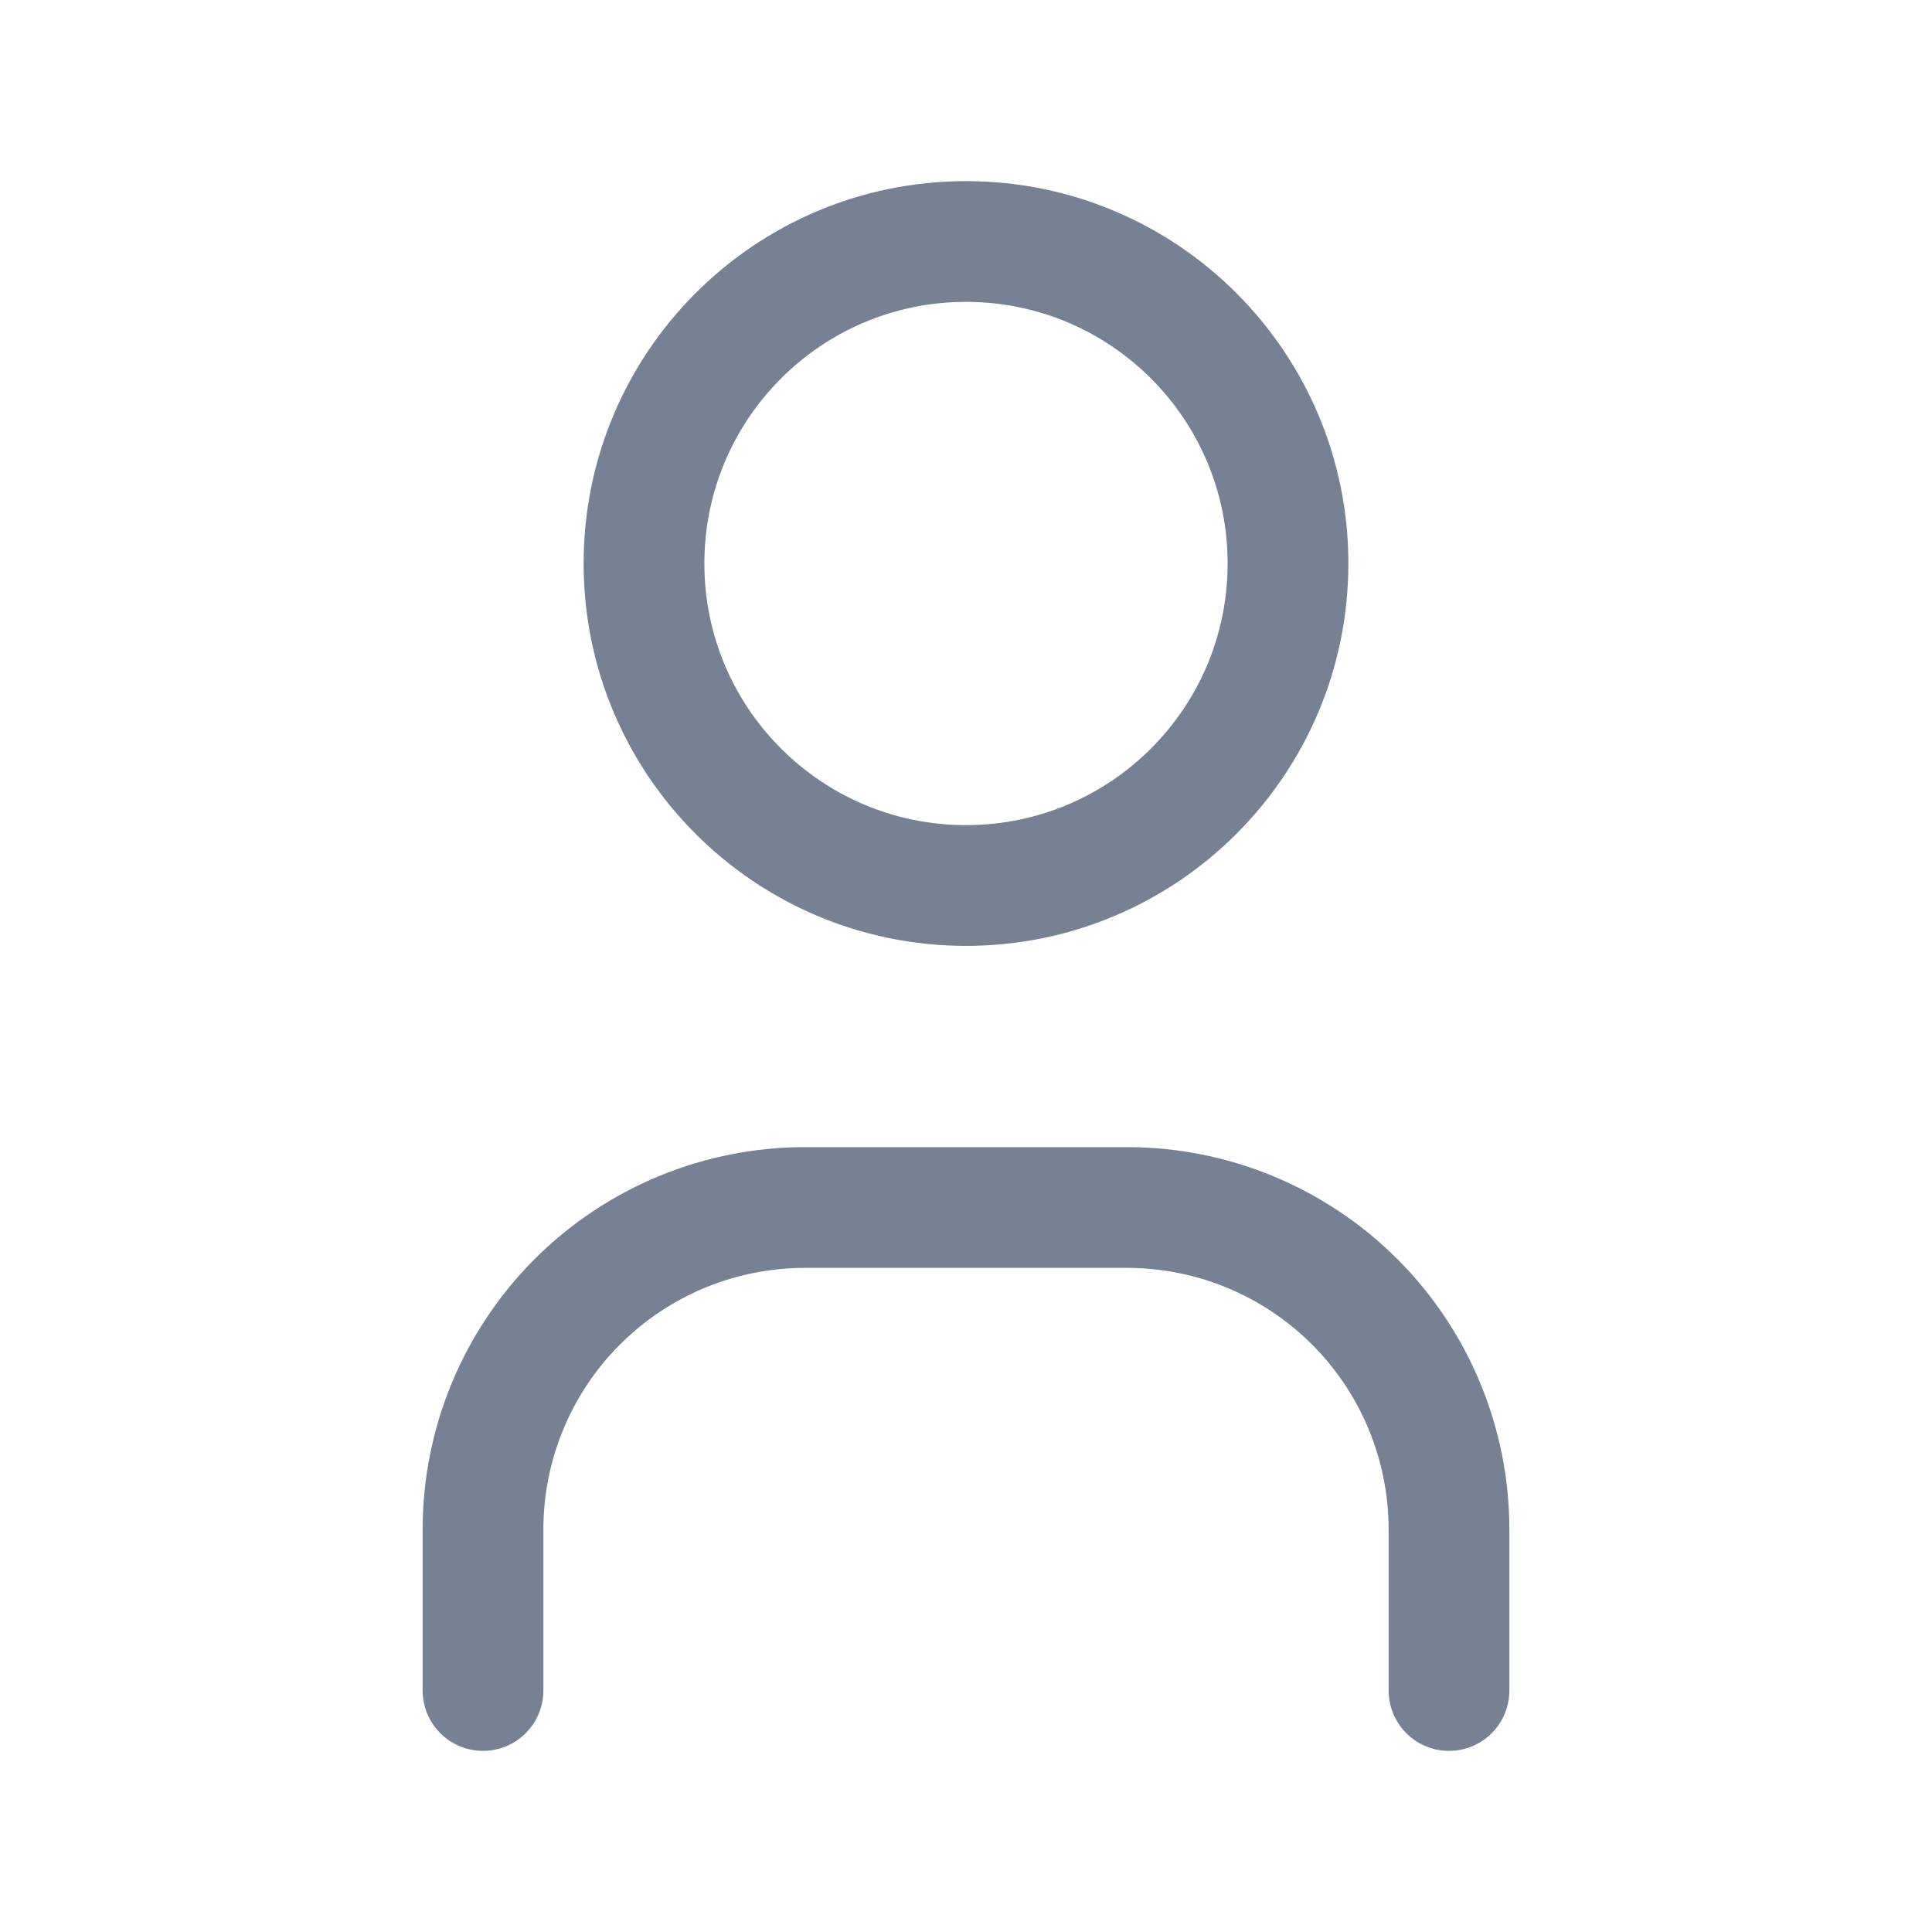 <svg width="36" height="36" viewBox="0 0 36 36" fill="none" xmlns="http://www.w3.org/2000/svg">
<path d="M18 16.5C21.314 16.5 24 13.814 24 10.5C24 7.186 21.314 4.5 18 4.5C14.686 4.5 12 7.186 12 10.5C12 13.814 14.686 16.5 18 16.5Z" stroke="#778194" stroke-width="2.25" stroke-linecap="round" stroke-linejoin="round"/>
<path d="M9 31.5V28.5C9 26.909 9.632 25.383 10.757 24.257C11.883 23.132 13.409 22.5 15 22.5H21C22.591 22.5 24.117 23.132 25.243 24.257C26.368 25.383 27 26.909 27 28.5V31.5" stroke="#778194" stroke-width="2.25" stroke-linecap="round" stroke-linejoin="round"/>
</svg>
